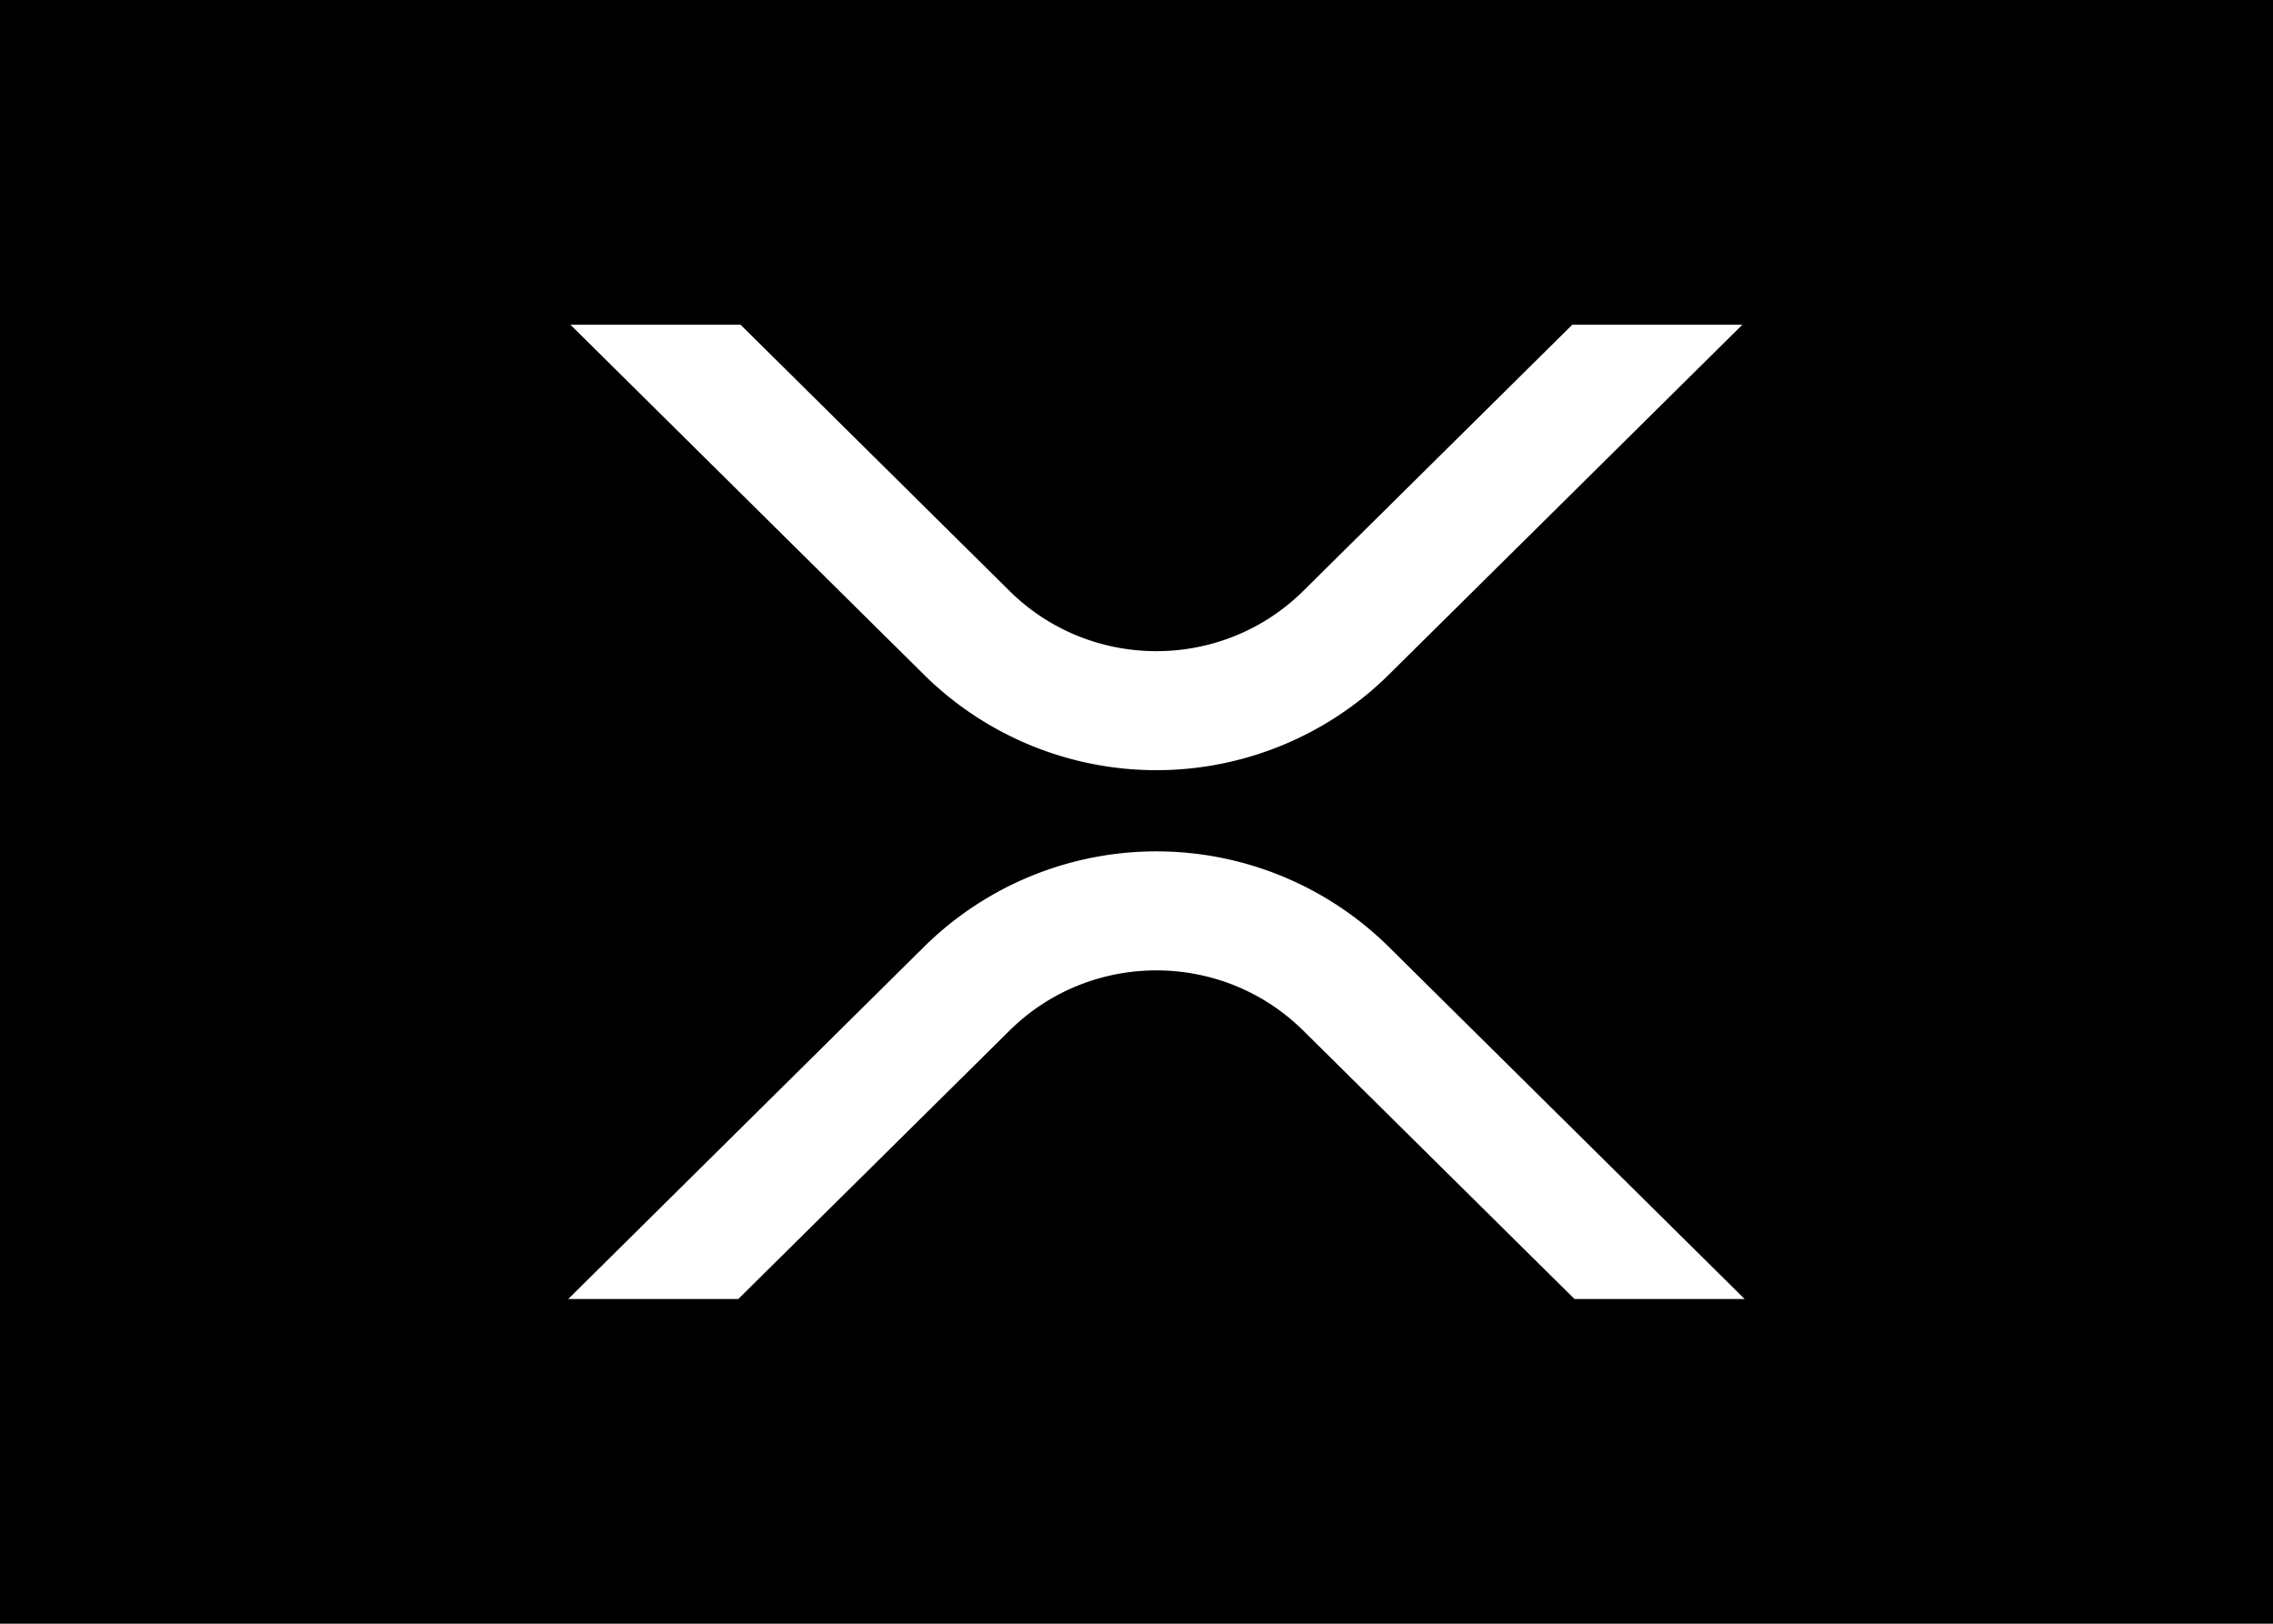 <svg xmlns="http://www.w3.org/2000/svg" fill="none" aria-hidden="true" viewBox="0 0 28 20"><rect x="0" y="0" width="28" height="20" fill="#808080" stroke="none"/><path fill="#000" d="M0 0h28v19.997H0z"/><g clip-path="url(#a)" fill="#fff"><path d="M19.368 4h2.095l-4.36 4.315a4.072 4.072 0 0 1-5.716 0L7.027 4h2.096l3.312 3.278c1 .99 2.62.99 3.62 0L19.368 4zM9.096 16H7l4.387-4.342a4.072 4.072 0 0 1 5.716 0L21.491 16h-2.096l-3.34-3.305c-1-.99-2.62-.99-3.62 0L9.095 16z"/></g><defs><clipPath id="a"><path fill="#fff" transform="translate(7 4)" d="M0 0h14.491v12H0z"/></clipPath></defs></svg>